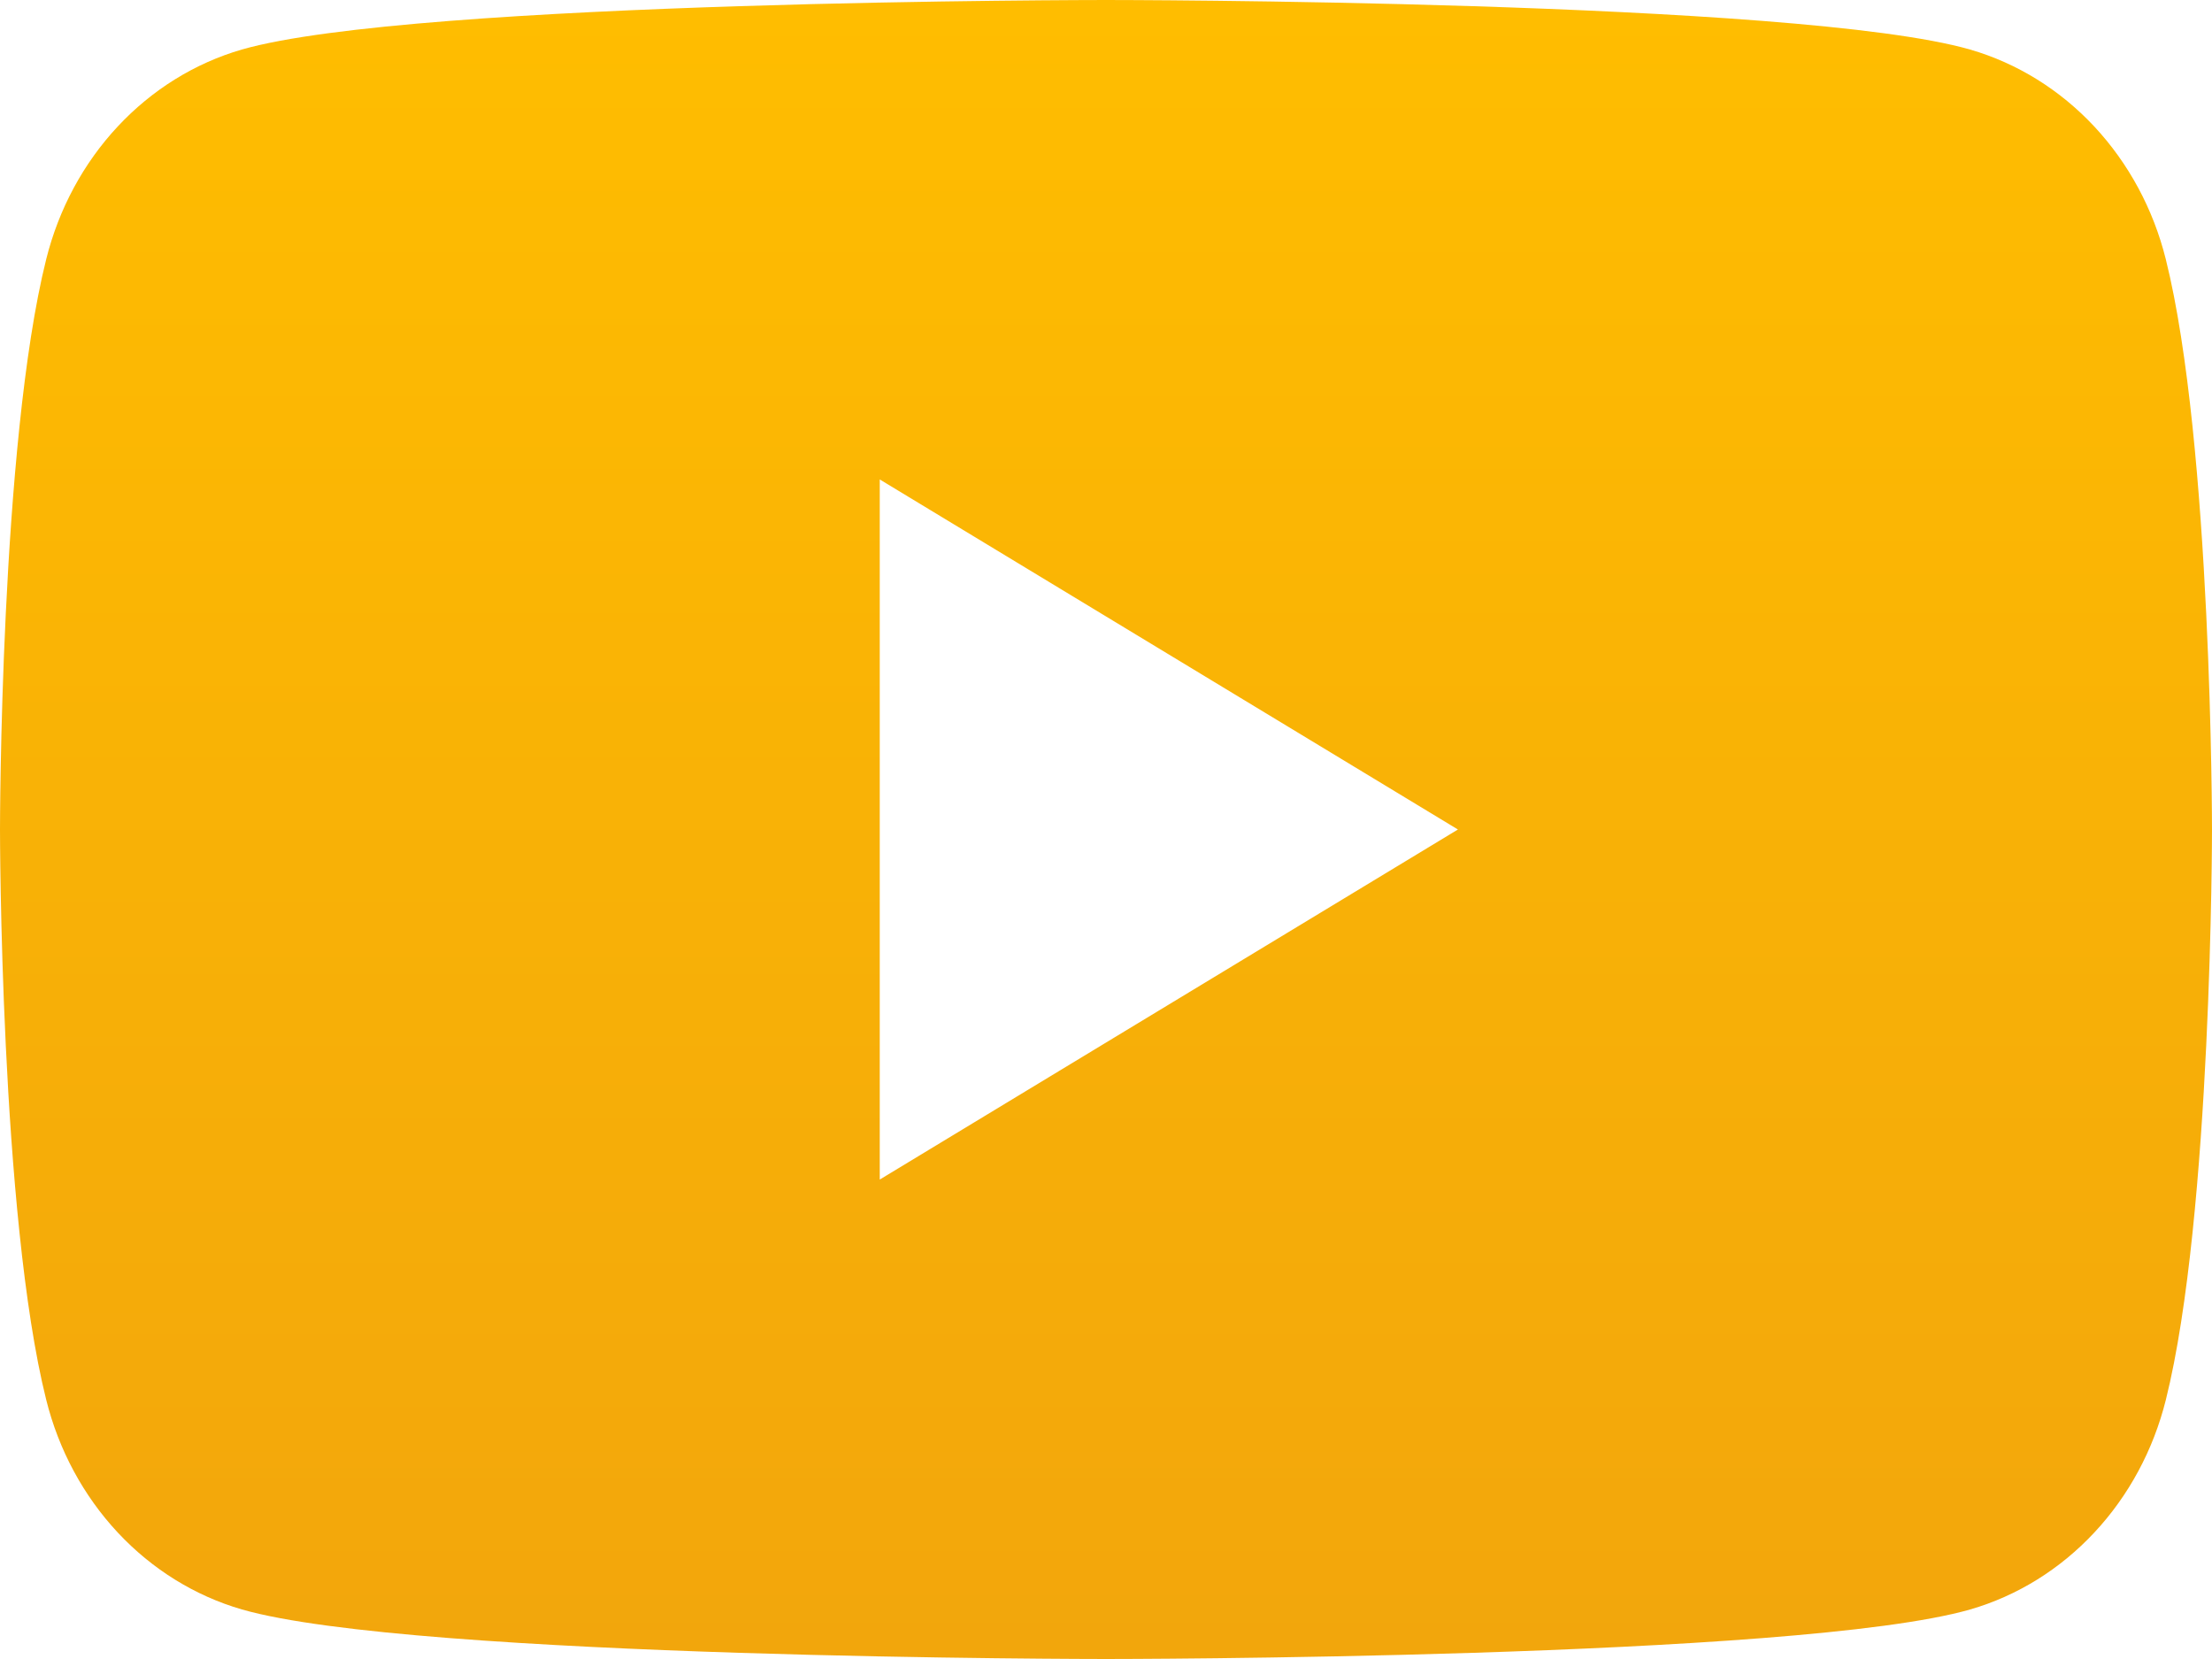 <svg width="32" height="24" viewBox="0 0 32 24" fill="none" xmlns="http://www.w3.org/2000/svg">
<path d="M31.331 3.748C31.15 3.023 30.793 2.362 30.297 1.83C29.8 1.298 29.181 0.914 28.501 0.717C26.007 -1.78814e-07 16 0 16 0C16 0 5.993 -1.78814e-07 3.497 0.717C2.818 0.914 2.199 1.298 1.703 1.83C1.206 2.362 0.85 3.024 0.669 3.748C0 6.422 0 12 0 12C0 12 0 17.578 0.669 20.252C0.85 20.977 1.207 21.638 1.703 22.17C2.2 22.702 2.819 23.086 3.499 23.283C5.993 24 16 24 16 24C16 24 26.007 24 28.503 23.283C29.183 23.086 29.802 22.702 30.298 22.17C30.795 21.638 31.151 20.977 31.332 20.252C32 17.578 32 12 32 12C32 12 32 6.422 31.331 3.748ZM12.727 17.064V6.936L21.091 12L12.727 17.064Z" fill="url(#paint0_linear_32_243)"/>
<defs>
<linearGradient id="paint0_linear_32_243" x1="16" y1="0" x2="16" y2="24" gradientUnits="userSpaceOnUse">
<stop stop-color="#FFBD00"/>
<stop offset="1" stop-color="#F2A60C"/>
</linearGradient>
</defs>
</svg>
